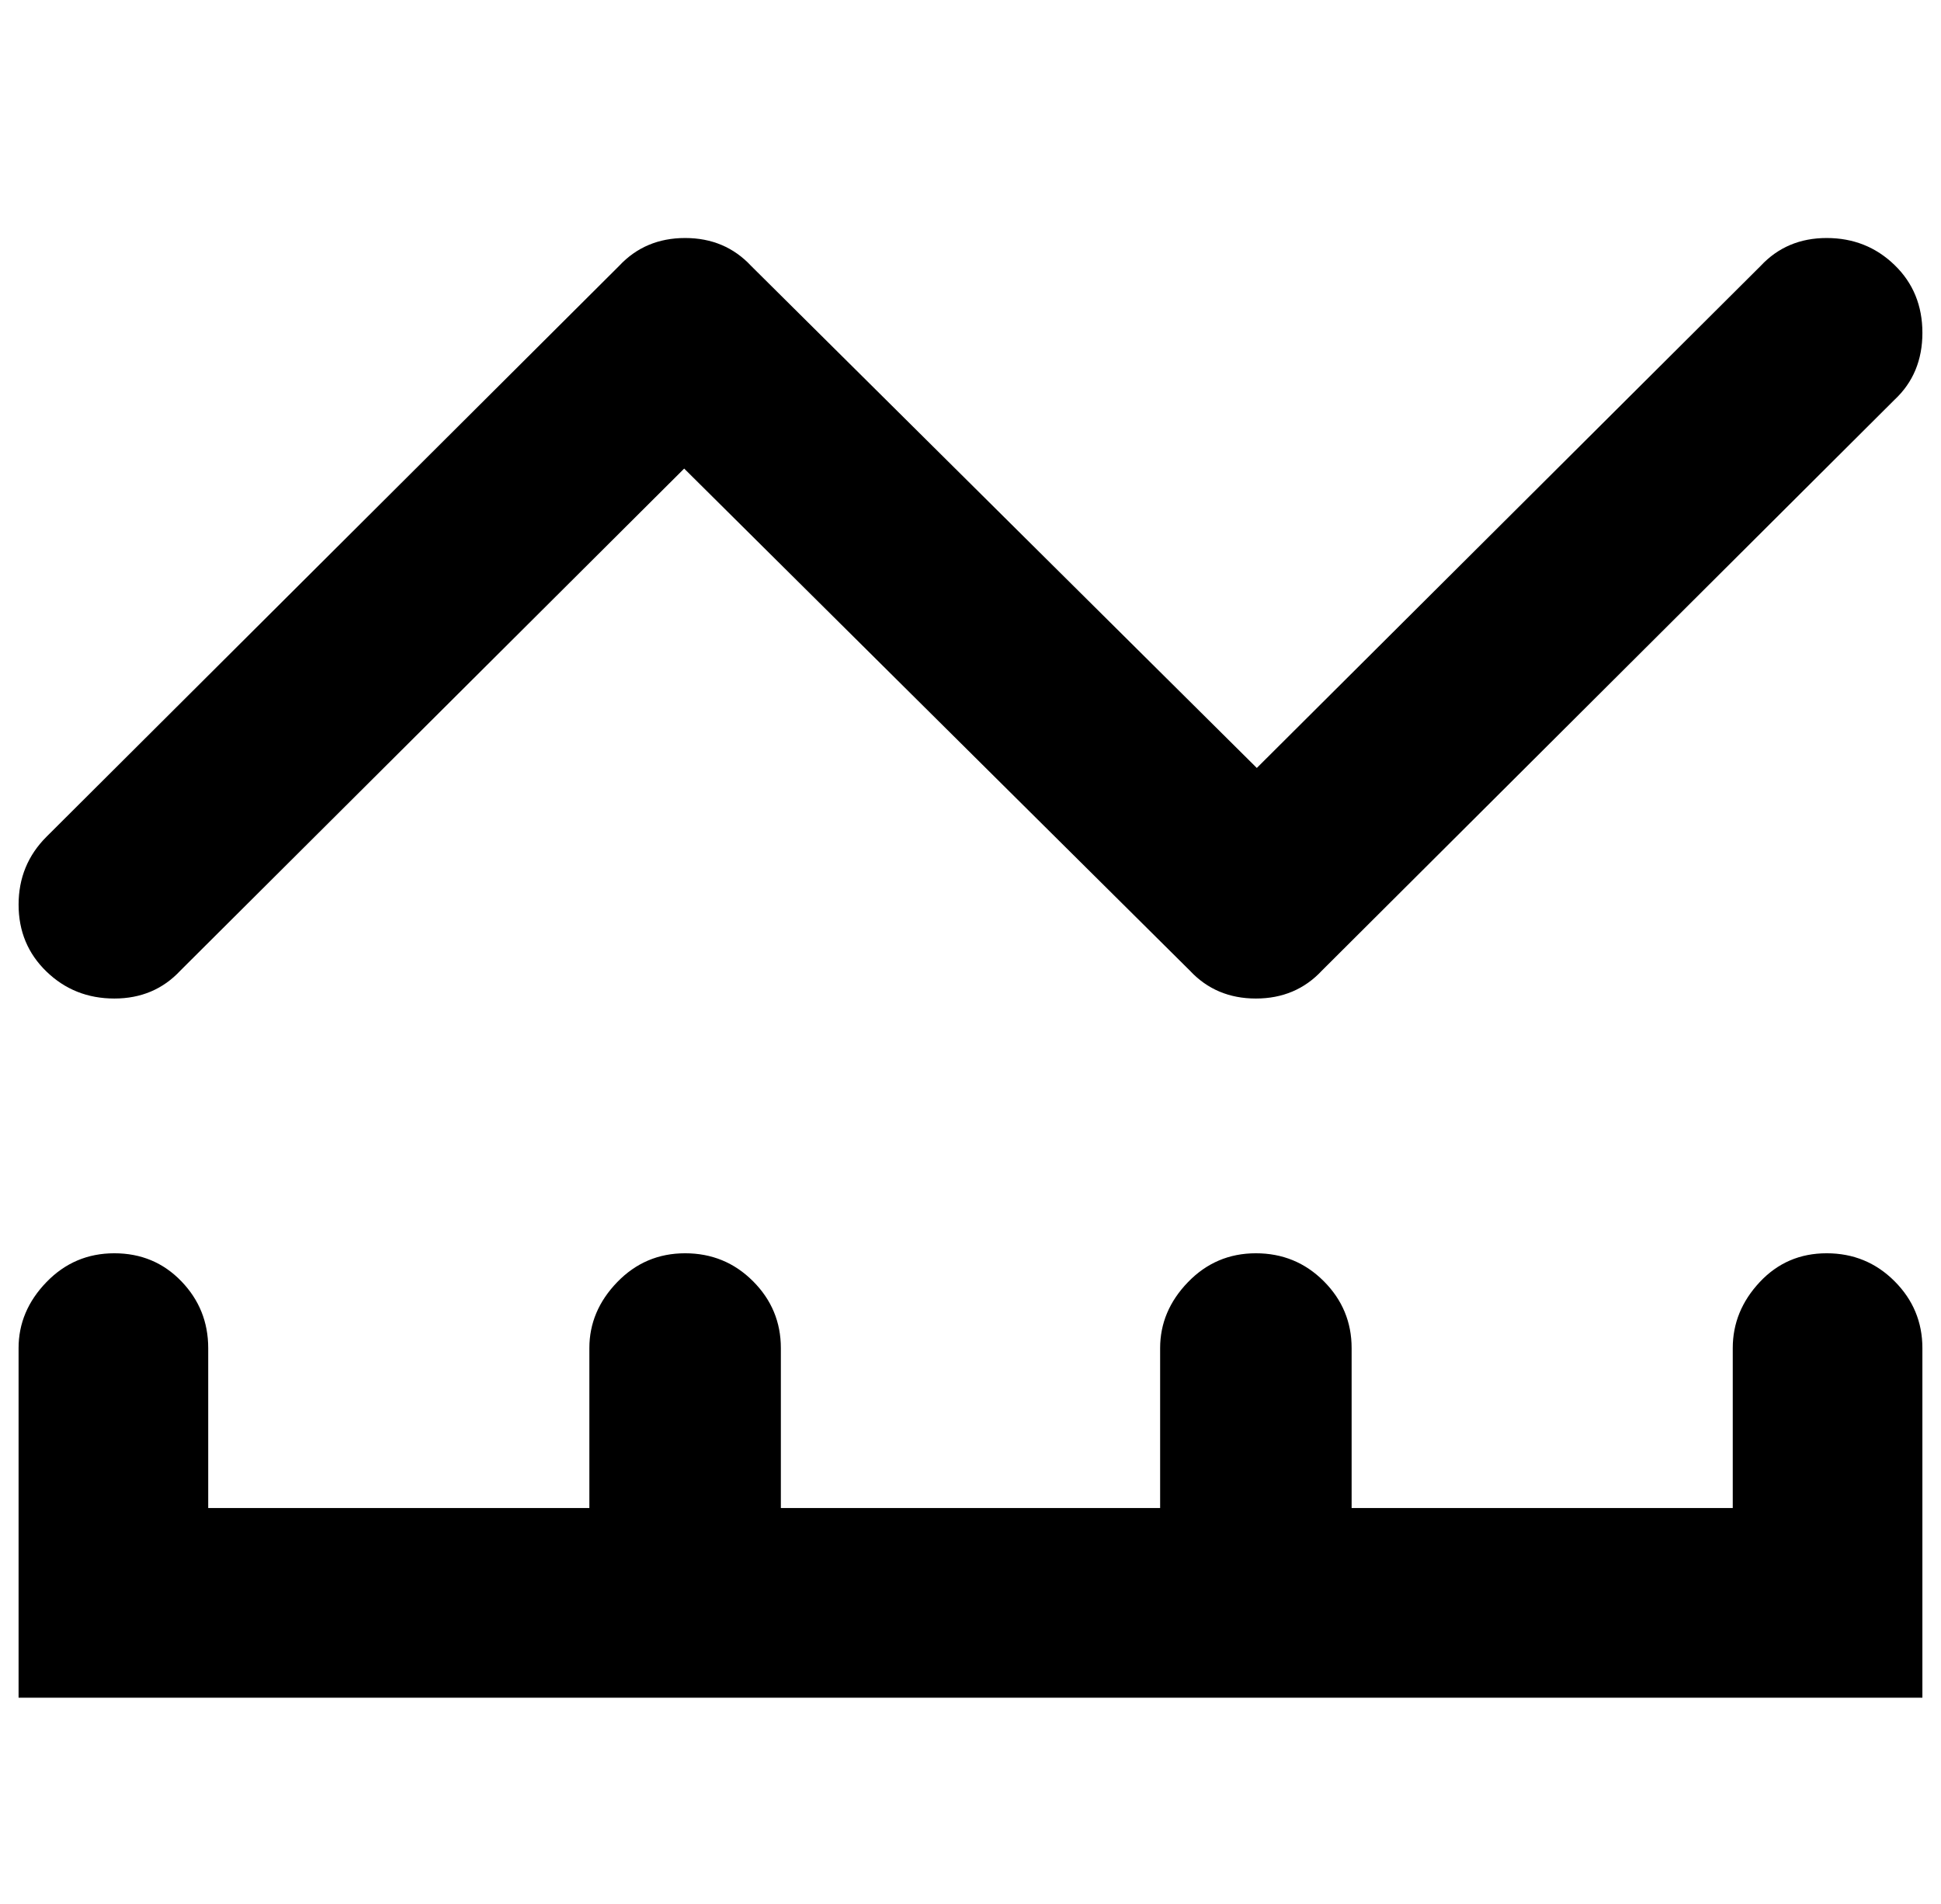 <?xml version="1.0" standalone="no"?>
<!DOCTYPE svg PUBLIC "-//W3C//DTD SVG 1.1//EN" "http://www.w3.org/Graphics/SVG/1.1/DTD/svg11.dtd" >
<svg xmlns="http://www.w3.org/2000/svg" xmlns:xlink="http://www.w3.org/1999/xlink" version="1.1" viewBox="-10 0 1044 1024">
   <path fill="currentColor"
d="M323 143q14 -15 35.5 -15t35.5 15l272 270l271 -270q14 -15 35.5 -15t36.5 14.5t15 36.5t-15 36l-308 307q-14 15 -35.5 15t-35.5 -15l-272 -270l-271 270q-14 15 -35.5 15t-36.5 -14.5t-15 -36t15 -36.5zM102 811h205v-86q0 -20 15 -35.5t36.5 -15.5t36.5 15t15 36v86
h204v-86q0 -20 15 -35.5t36.5 -15.5t36.5 15t15 36v86h205v-86q0 -20 14.5 -35.5t36 -15.5t36.5 15t15 36v188h-1024v-188q0 -20 15 -35.5t36.5 -15.5t36 15t14.5 36v86z" />
</svg>
